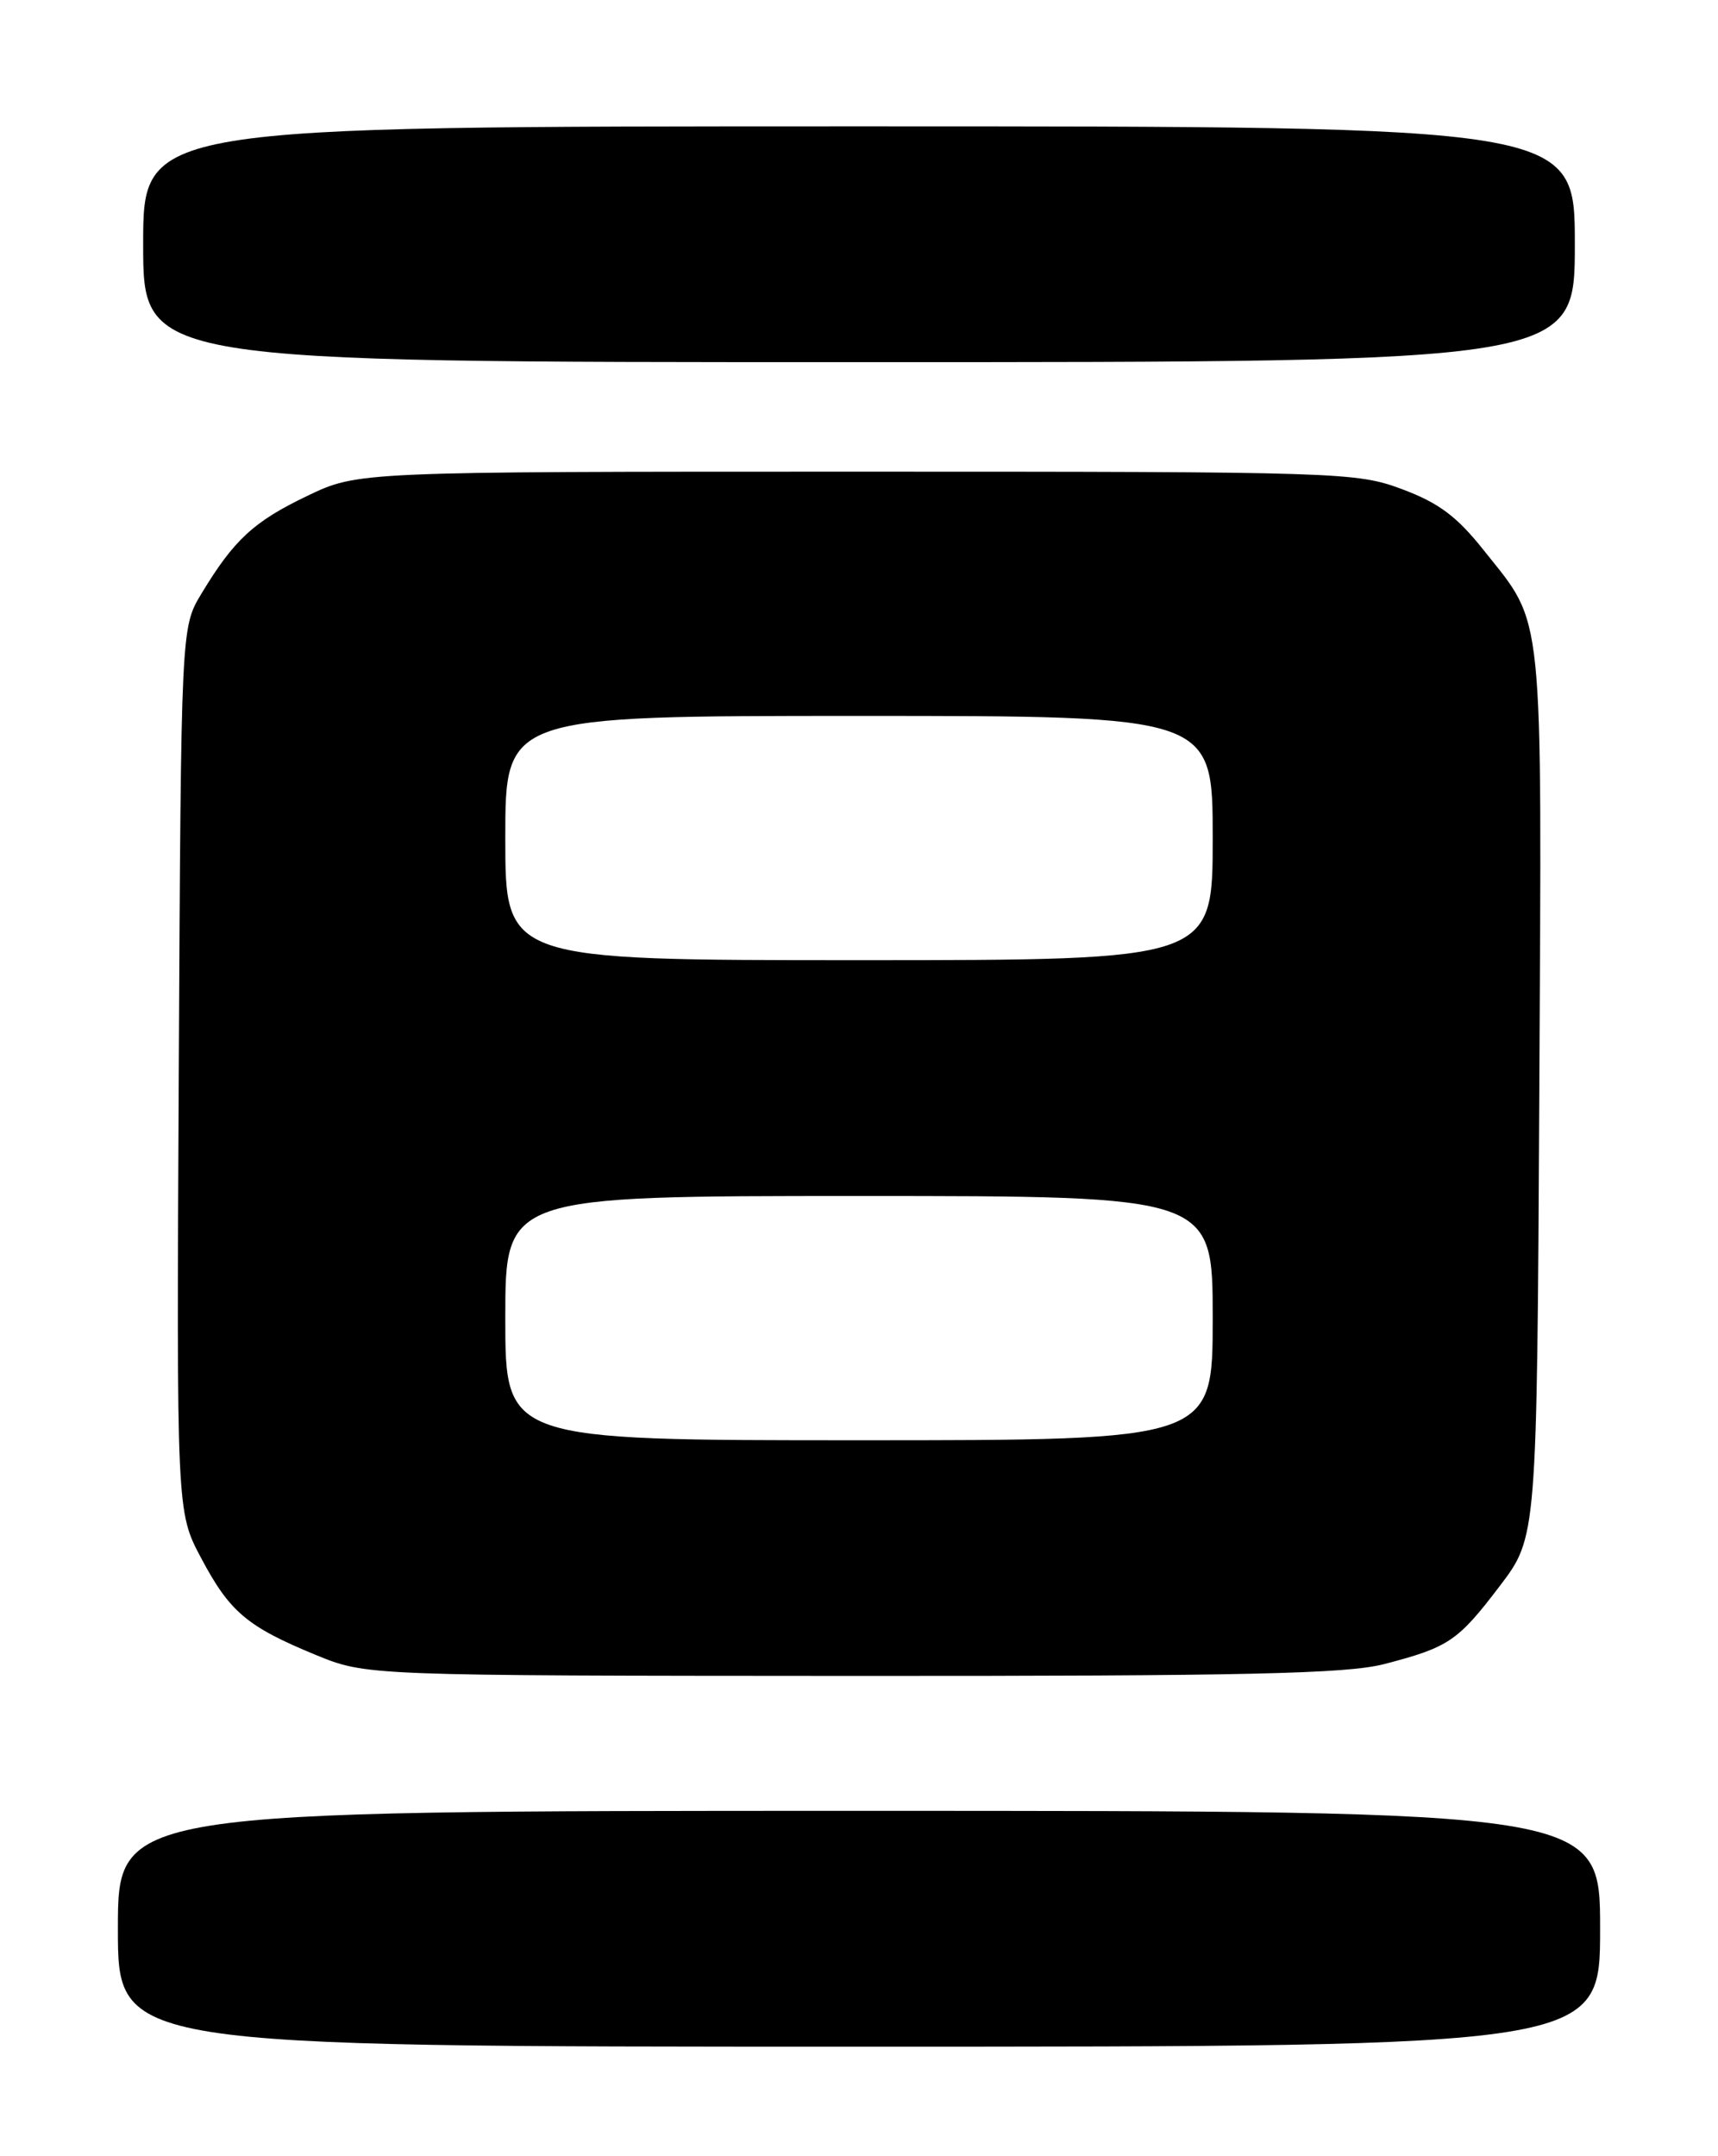 <?xml version="1.0" encoding="UTF-8" standalone="no"?>
<!DOCTYPE svg PUBLIC "-//W3C//DTD SVG 1.1//EN" "http://www.w3.org/Graphics/SVG/1.1/DTD/svg11.dtd" >
<svg xmlns="http://www.w3.org/2000/svg" xmlns:xlink="http://www.w3.org/1999/xlink" version="1.1" viewBox="0 0 204 256">
 <g >
 <path fill="currentColor"
d=" M 190.00 229.00 C 190.00 215.00 190.00 215.00 102.00 215.00 C 14.00 215.00 14.00 215.00 14.00 229.00 C 14.00 243.00 14.00 243.00 102.00 243.00 C 190.00 243.00 190.00 243.00 190.00 229.00 Z  M 164.38 197.57 C 172.04 195.58 173.11 194.85 178.09 188.30 C 182.50 182.50 182.50 182.50 182.78 129.78 C 183.08 71.25 183.41 74.43 176.19 65.34 C 173.01 61.33 170.85 59.71 166.51 58.09 C 161.08 56.06 159.32 56.00 101.71 56.00 C 42.50 56.00 42.50 56.00 36.50 58.87 C 30.13 61.92 27.78 64.08 23.91 70.50 C 21.50 74.50 21.50 74.50 21.23 127.00 C 20.96 179.50 20.96 179.50 23.89 185.00 C 27.29 191.40 29.34 193.13 37.50 196.49 C 43.50 198.95 43.50 198.95 101.20 198.98 C 148.01 199.00 159.94 198.73 164.38 197.57 Z  M 187.00 29.00 C 187.00 15.00 187.00 15.00 102.00 15.00 C 17.00 15.00 17.00 15.00 17.00 29.00 C 17.00 43.00 17.00 43.00 102.00 43.00 C 187.00 43.00 187.00 43.00 187.00 29.00 Z  M 60.00 156.50 C 60.00 142.00 60.00 142.00 102.00 142.00 C 144.00 142.00 144.00 142.00 144.00 156.50 C 144.00 171.00 144.00 171.00 102.00 171.00 C 60.00 171.00 60.00 171.00 60.00 156.50 Z  M 60.00 99.50 C 60.00 85.00 60.00 85.00 102.00 85.00 C 144.00 85.00 144.00 85.00 144.00 99.50 C 144.00 114.00 144.00 114.00 102.00 114.00 C 60.00 114.00 60.00 114.00 60.00 99.50 Z "/>
</g>
</svg>